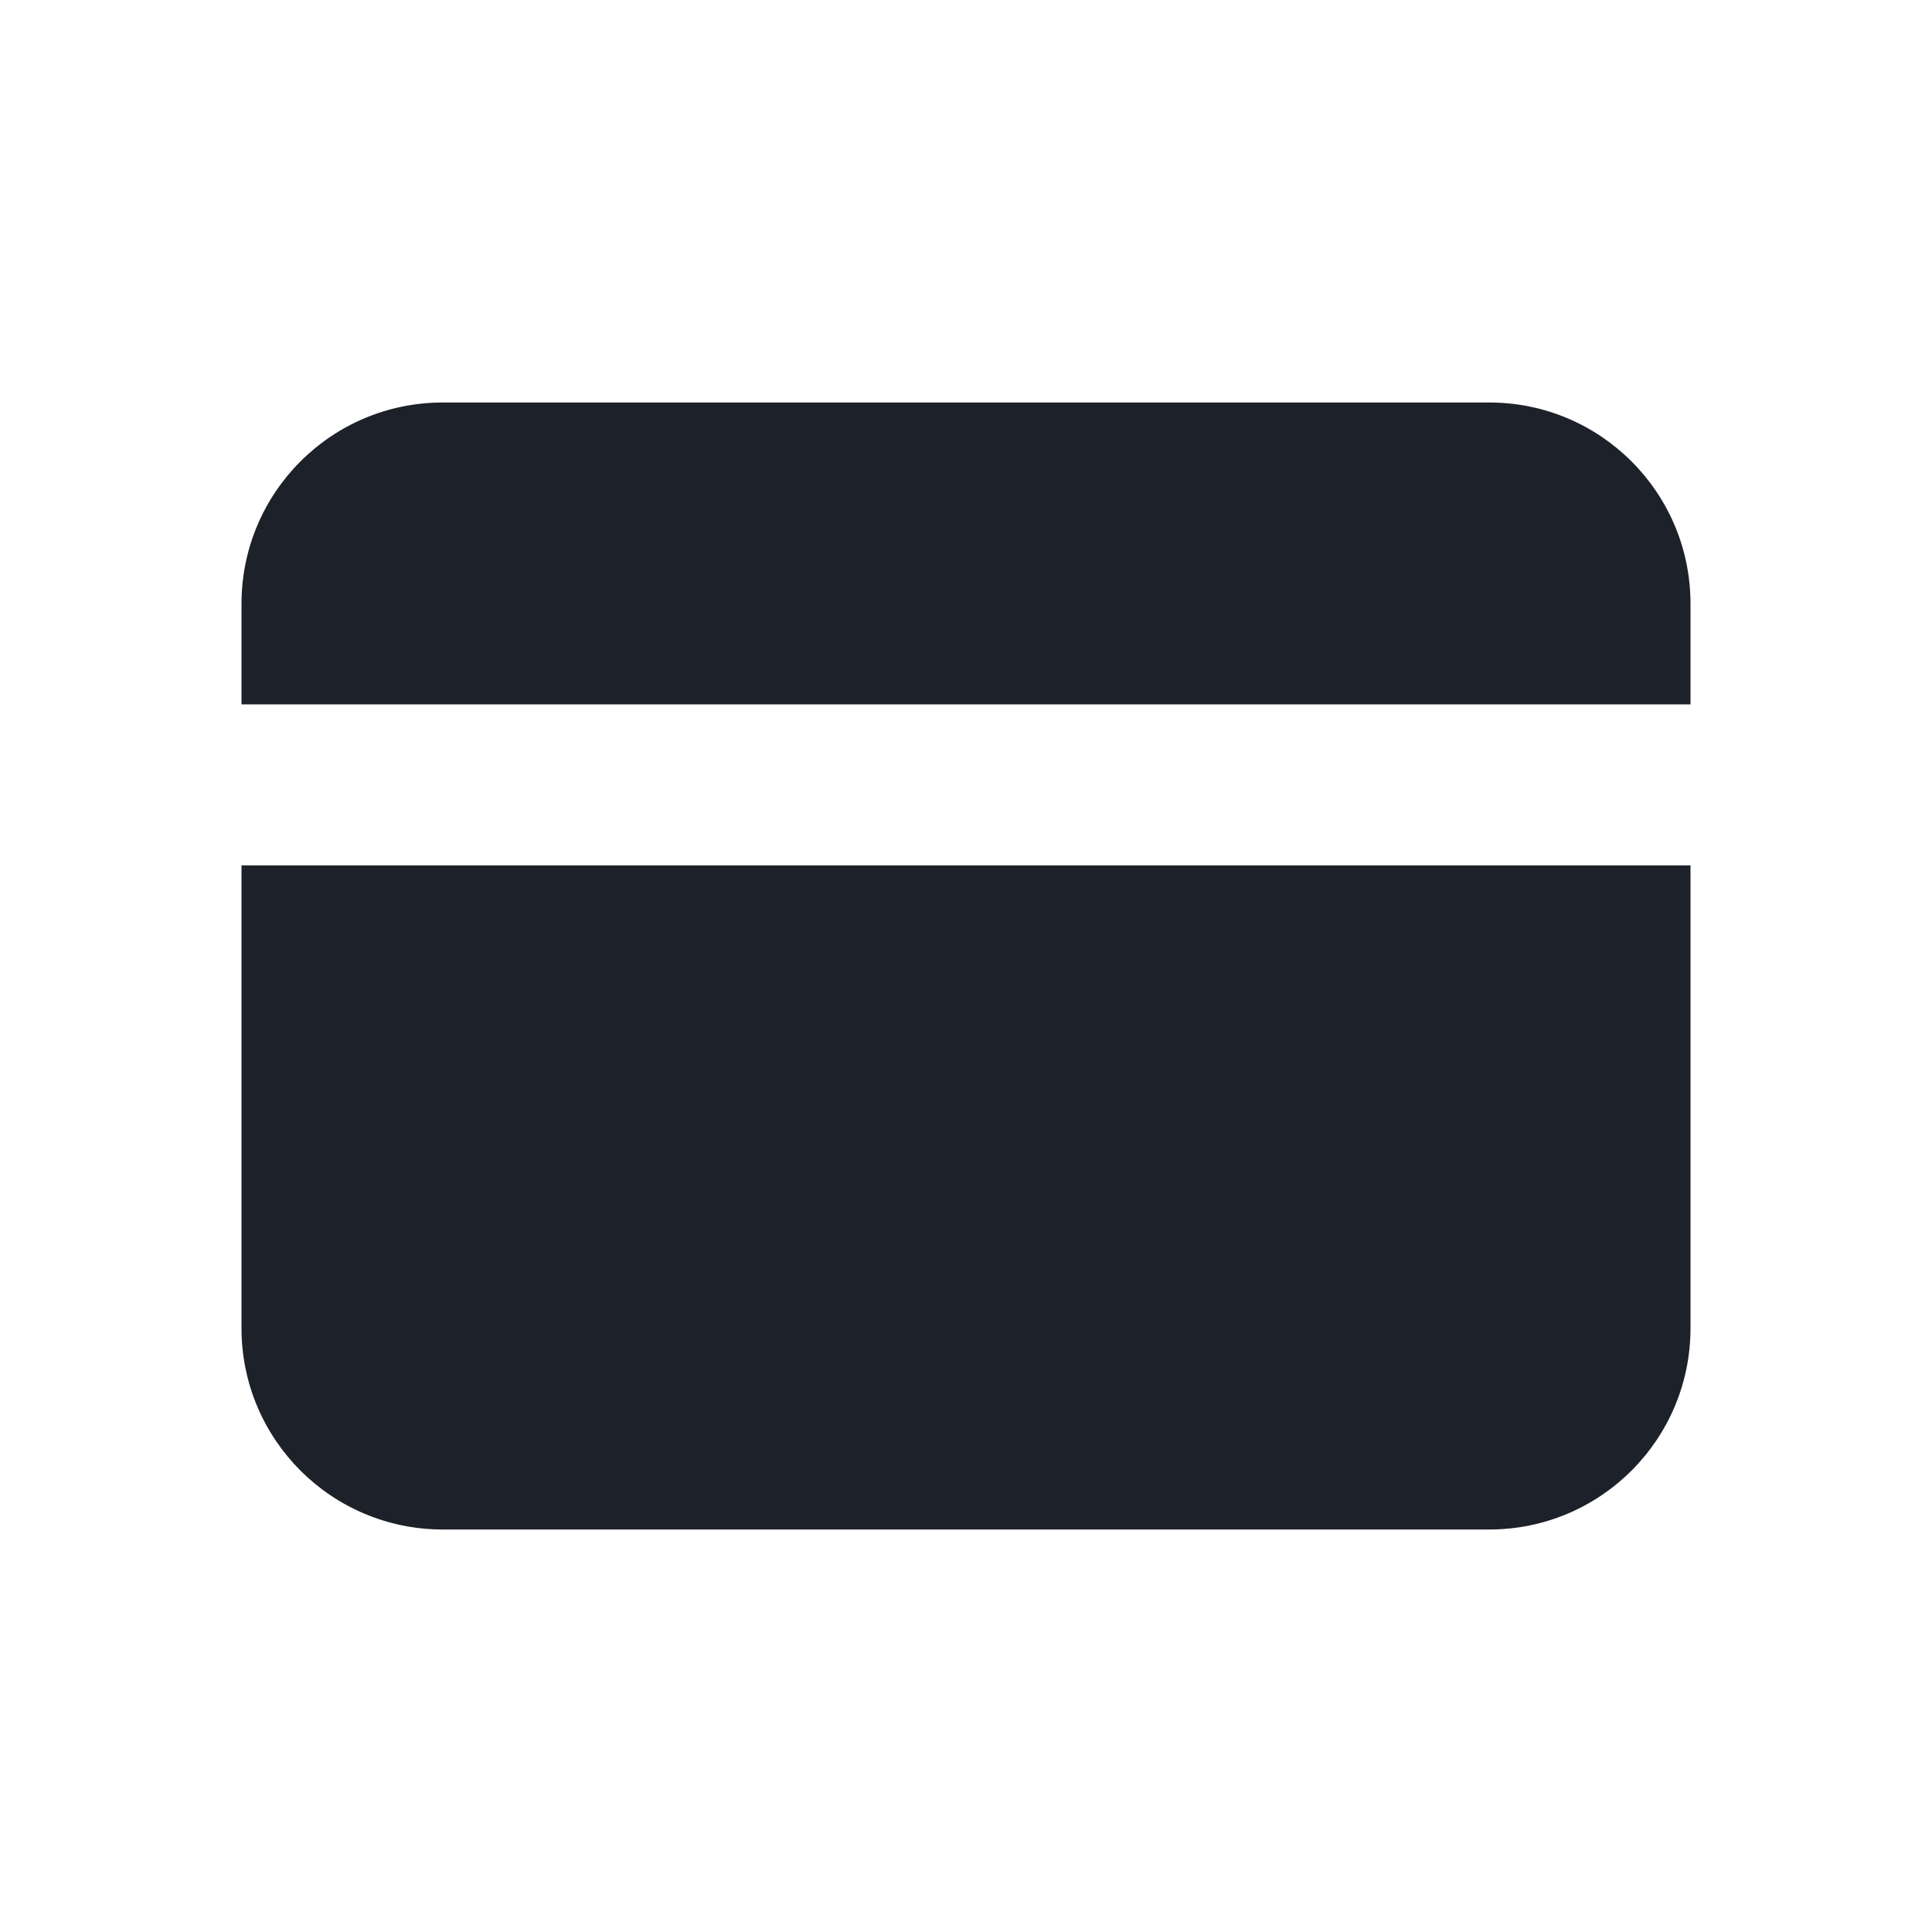 <svg width="24" height="24" viewBox="0 0 24 24" fill="none" xmlns="http://www.w3.org/2000/svg">
<path fill-rule="evenodd" clip-rule="evenodd" d="M5.5 5C4.119 5 3 6.119 3 7.5V8.75H21V7.5C21 6.119 19.881 5 18.5 5H5.5ZM21 10.75H3V16.5C3 17.881 4.119 19 5.5 19H18.5C19.881 19 21 17.881 21 16.5V10.75Z" fill="#1D2129"/>
</svg>
